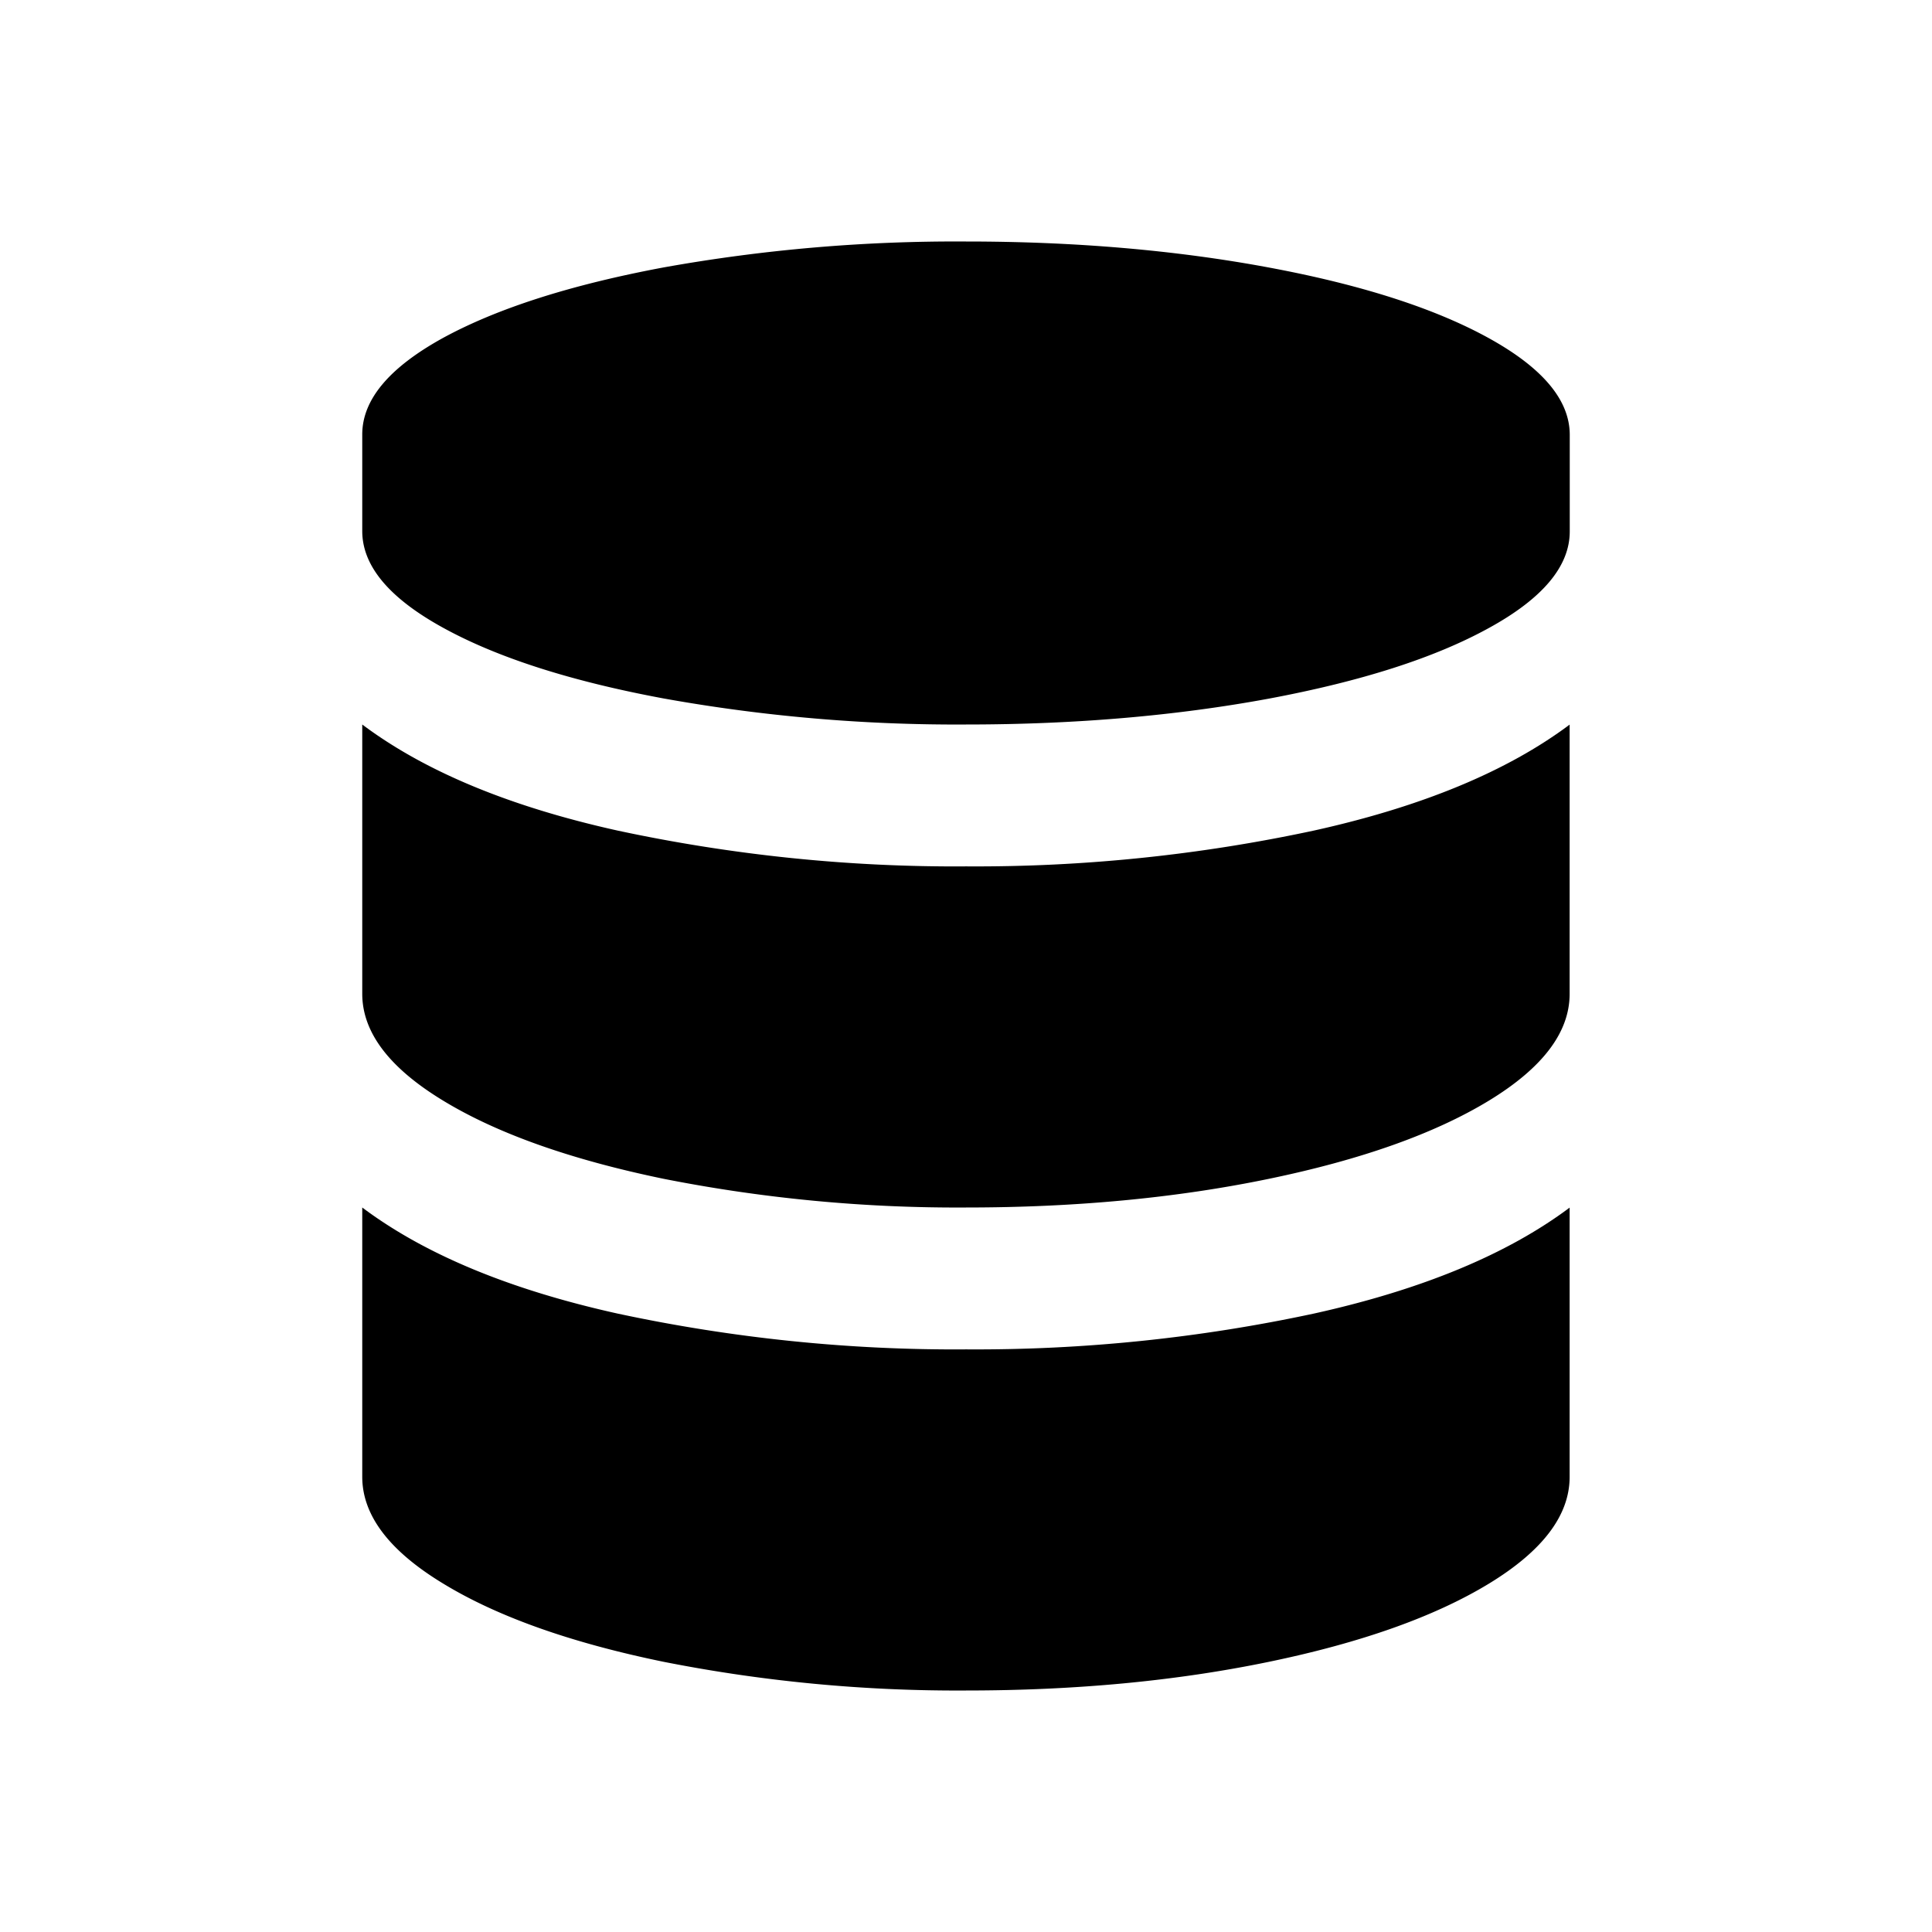 <svg width="200" height="200" class="caidan-shuju1_svg__icon" viewBox="0 0 1024 1024" xmlns="http://www.w3.org/2000/svg">
  <path d="M351.616 141.76A876.928 876.928 0 0 1 512 128c57.792 0 111.232 4.608 160.384 13.76 49.216 9.152 88.128 21.696 116.672 37.44C817.6 194.944 832 212.032 832 230.464v51.2c0 18.432-14.272 35.52-42.88 51.2-28.672 15.808-67.456 28.224-116.672 37.44C623.232 379.392 569.792 384 512 384a876.8 876.8 0 0 1-160.384-13.824c-49.216-9.152-88.128-21.696-116.736-37.44-28.672-15.744-42.88-32.832-42.88-51.264v-51.2c0-18.432 14.272-35.456 42.88-51.2 28.672-15.616 67.52-28.096 116.736-37.312zM512 715.2a852.48 852.48 0 0 0 184.512-19.008c57.216-12.672 102.4-31.424 135.424-56.128v142.72c0 20.352-14.272 39.232-42.88 56.64-28.672 17.408-67.456 31.232-116.672 41.408C623.168 891.008 569.792 896 512 896a800.64 800.64 0 0 1-160.384-15.232c-49.216-10.112-88.128-24-116.672-41.408C206.208 821.952 192 803.072 192 782.72V640c33.088 24.832 78.272 43.584 135.488 56.256C388.224 709.248 450.048 715.648 512 715.2zm0-256a852.48 852.48 0 0 0 184.512-19.008c57.216-12.672 102.4-31.424 135.424-56.128v142.72c0 20.352-14.272 39.232-42.88 56.64-28.672 17.408-67.456 31.232-116.672 41.408C623.168 635.008 569.792 640 512 640a800.64 800.64 0 0 1-160.384-15.232c-49.216-10.176-88.128-24-116.736-41.408-28.672-17.408-42.88-36.288-42.88-56.64V384c33.088 24.832 78.272 43.584 135.488 56.256C388.224 453.248 450.048 459.648 512 459.2z"/>
</svg>
